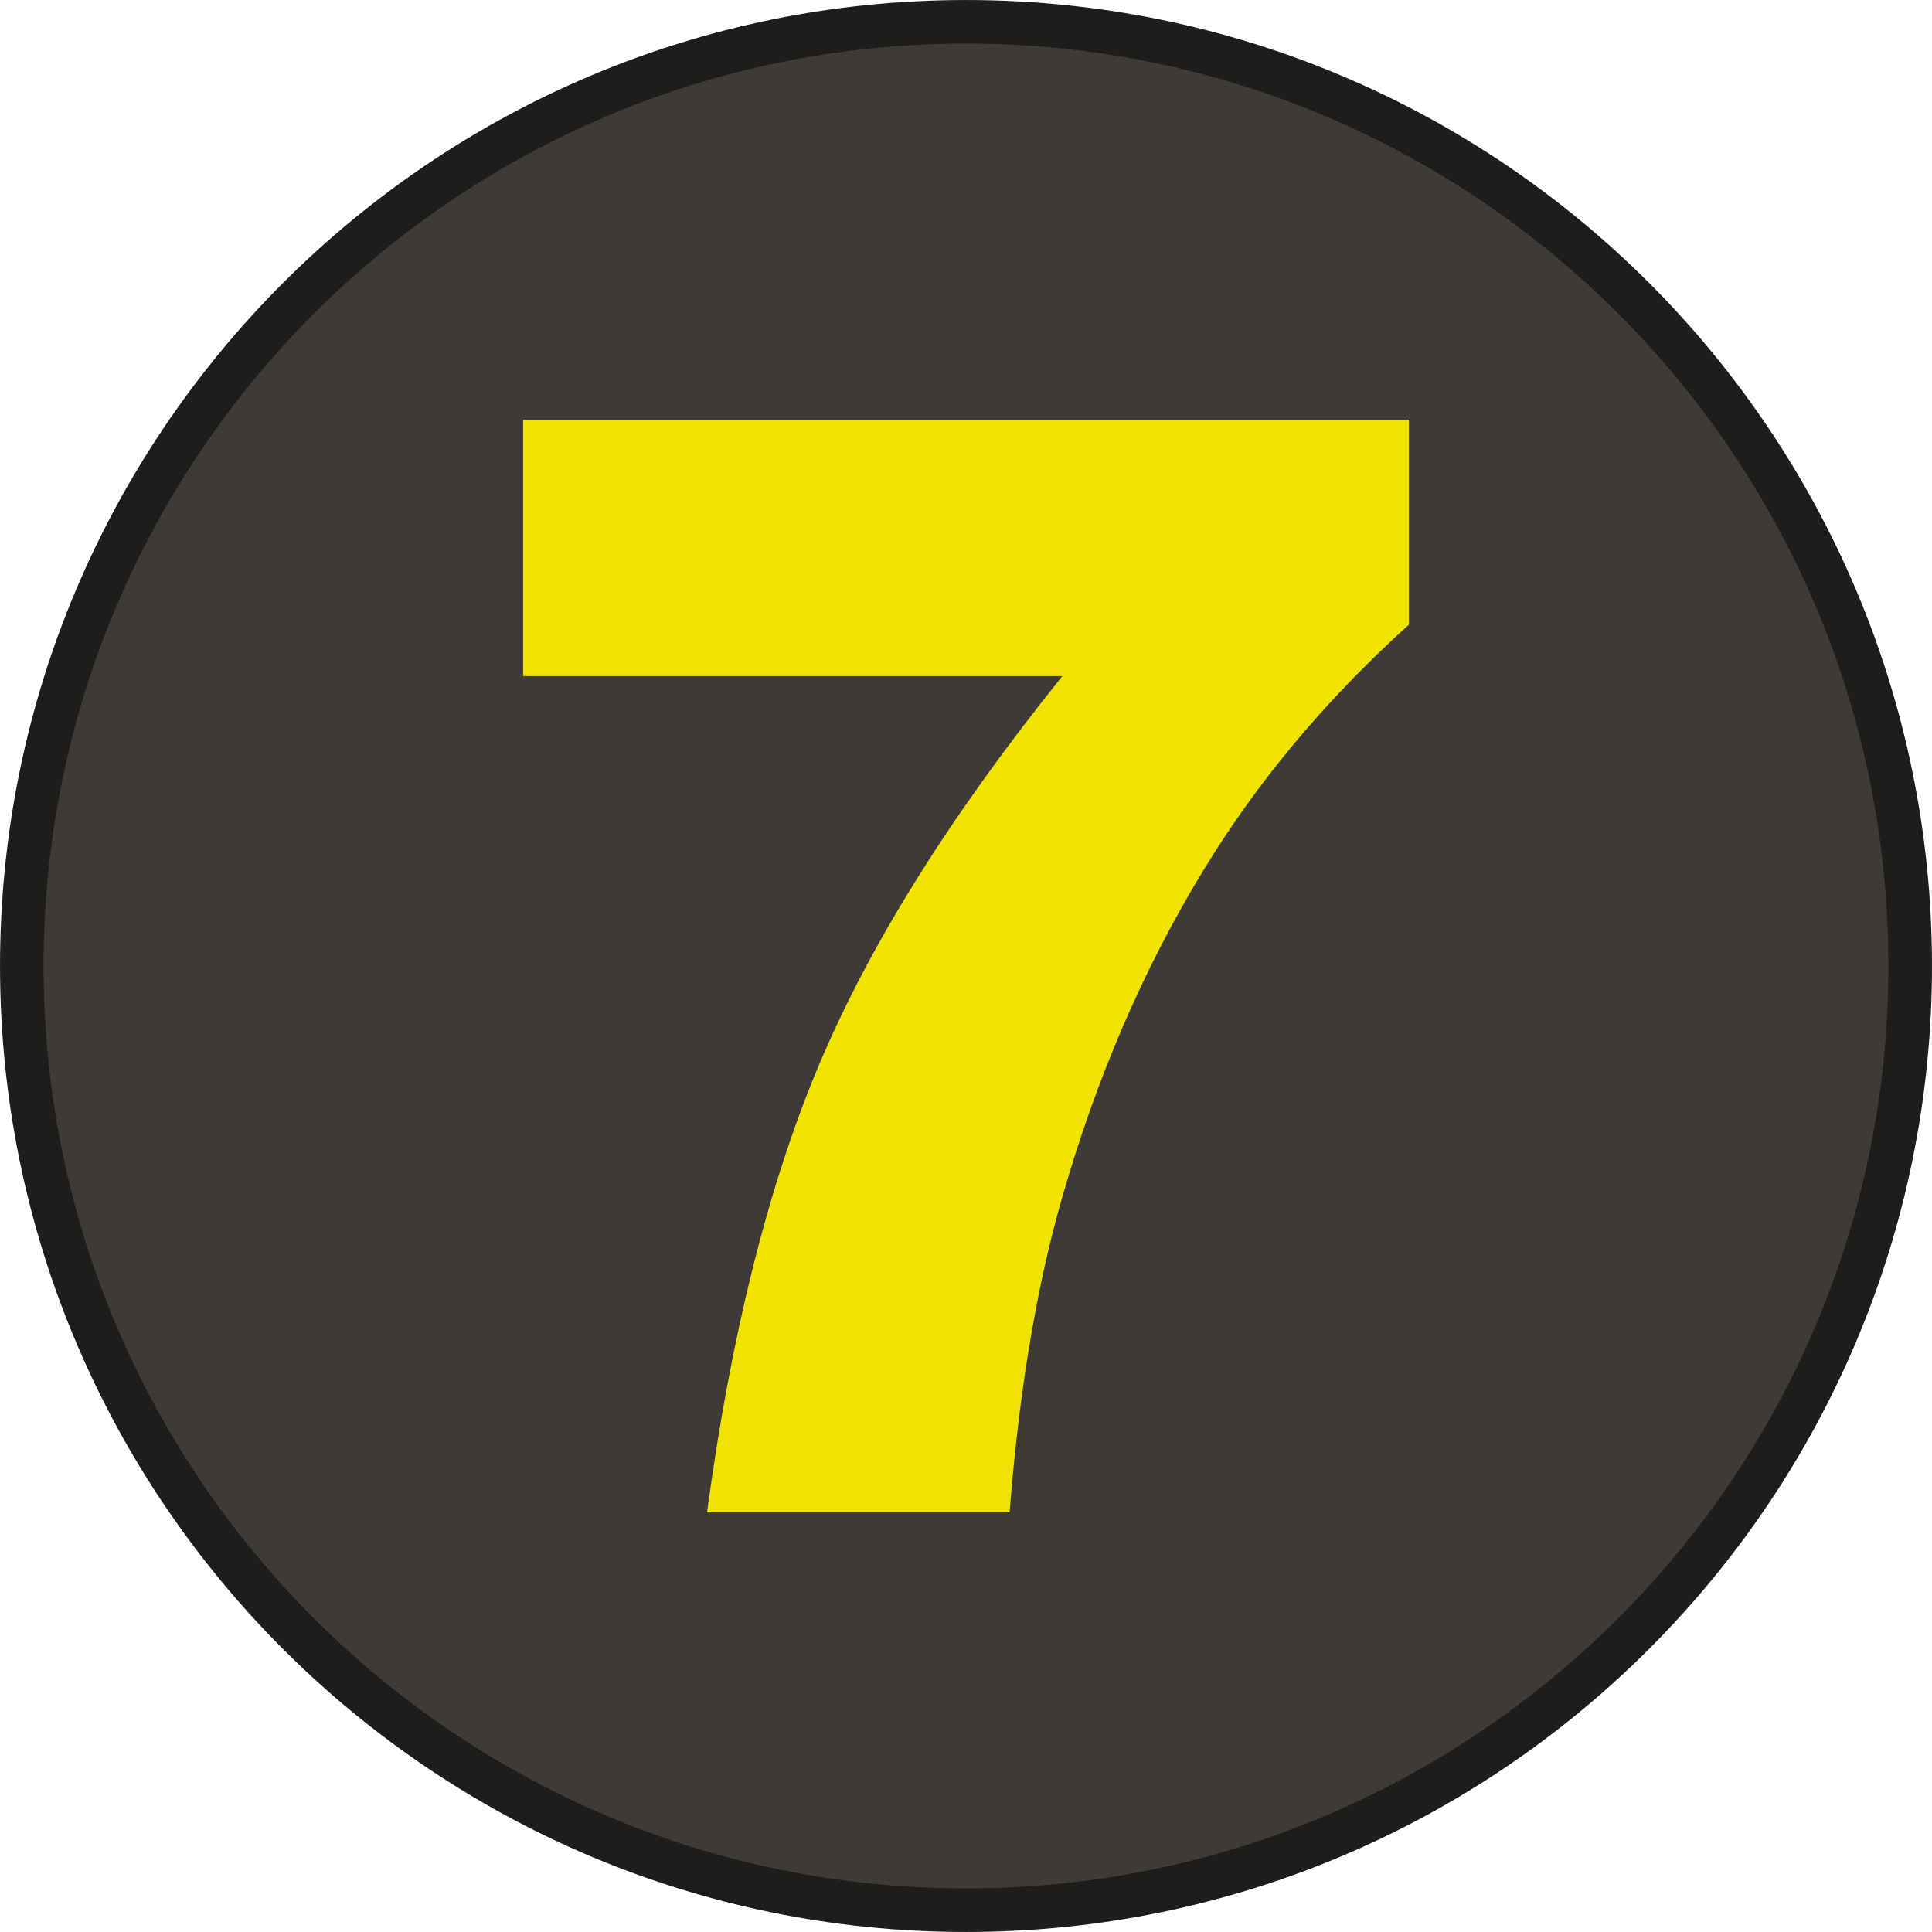 <svg enable-background="new 0 0 443.2 443.2" viewBox="0 0 443.2 443.2" xmlns="http://www.w3.org/2000/svg"><path d="m219.5 8.3c-119.7 0-216.6 97-216.6 216.6s97 216.6 216.6 216.6 216.6-97 216.6-216.6-97-216.6-216.6-216.6" fill="#3e3a38"/><path d="m221.6 5c-119.6 0-216.6 97-216.6 216.6s97 216.6 216.6 216.6 216.6-97 216.6-216.6-96.9-216.6-216.6-216.6" style="fill:none;stroke:#1d1d1b;stroke-width:9.992;stroke-linecap:round;stroke-linejoin:round;stroke-miterlimit:10"/><path d="m120 96.3h203.2v47c-17.7 16-32.4 33.2-44.3 51.8-14.4 22.6-25.7 47.7-34 75.4-6.6 21.5-11 47-13.3 76.4h-69.4c5.5-40.9 14.1-75.2 25.8-102.9s30.3-57.3 55.7-88.9h-123.7z" fill="#f1e400"/></svg>